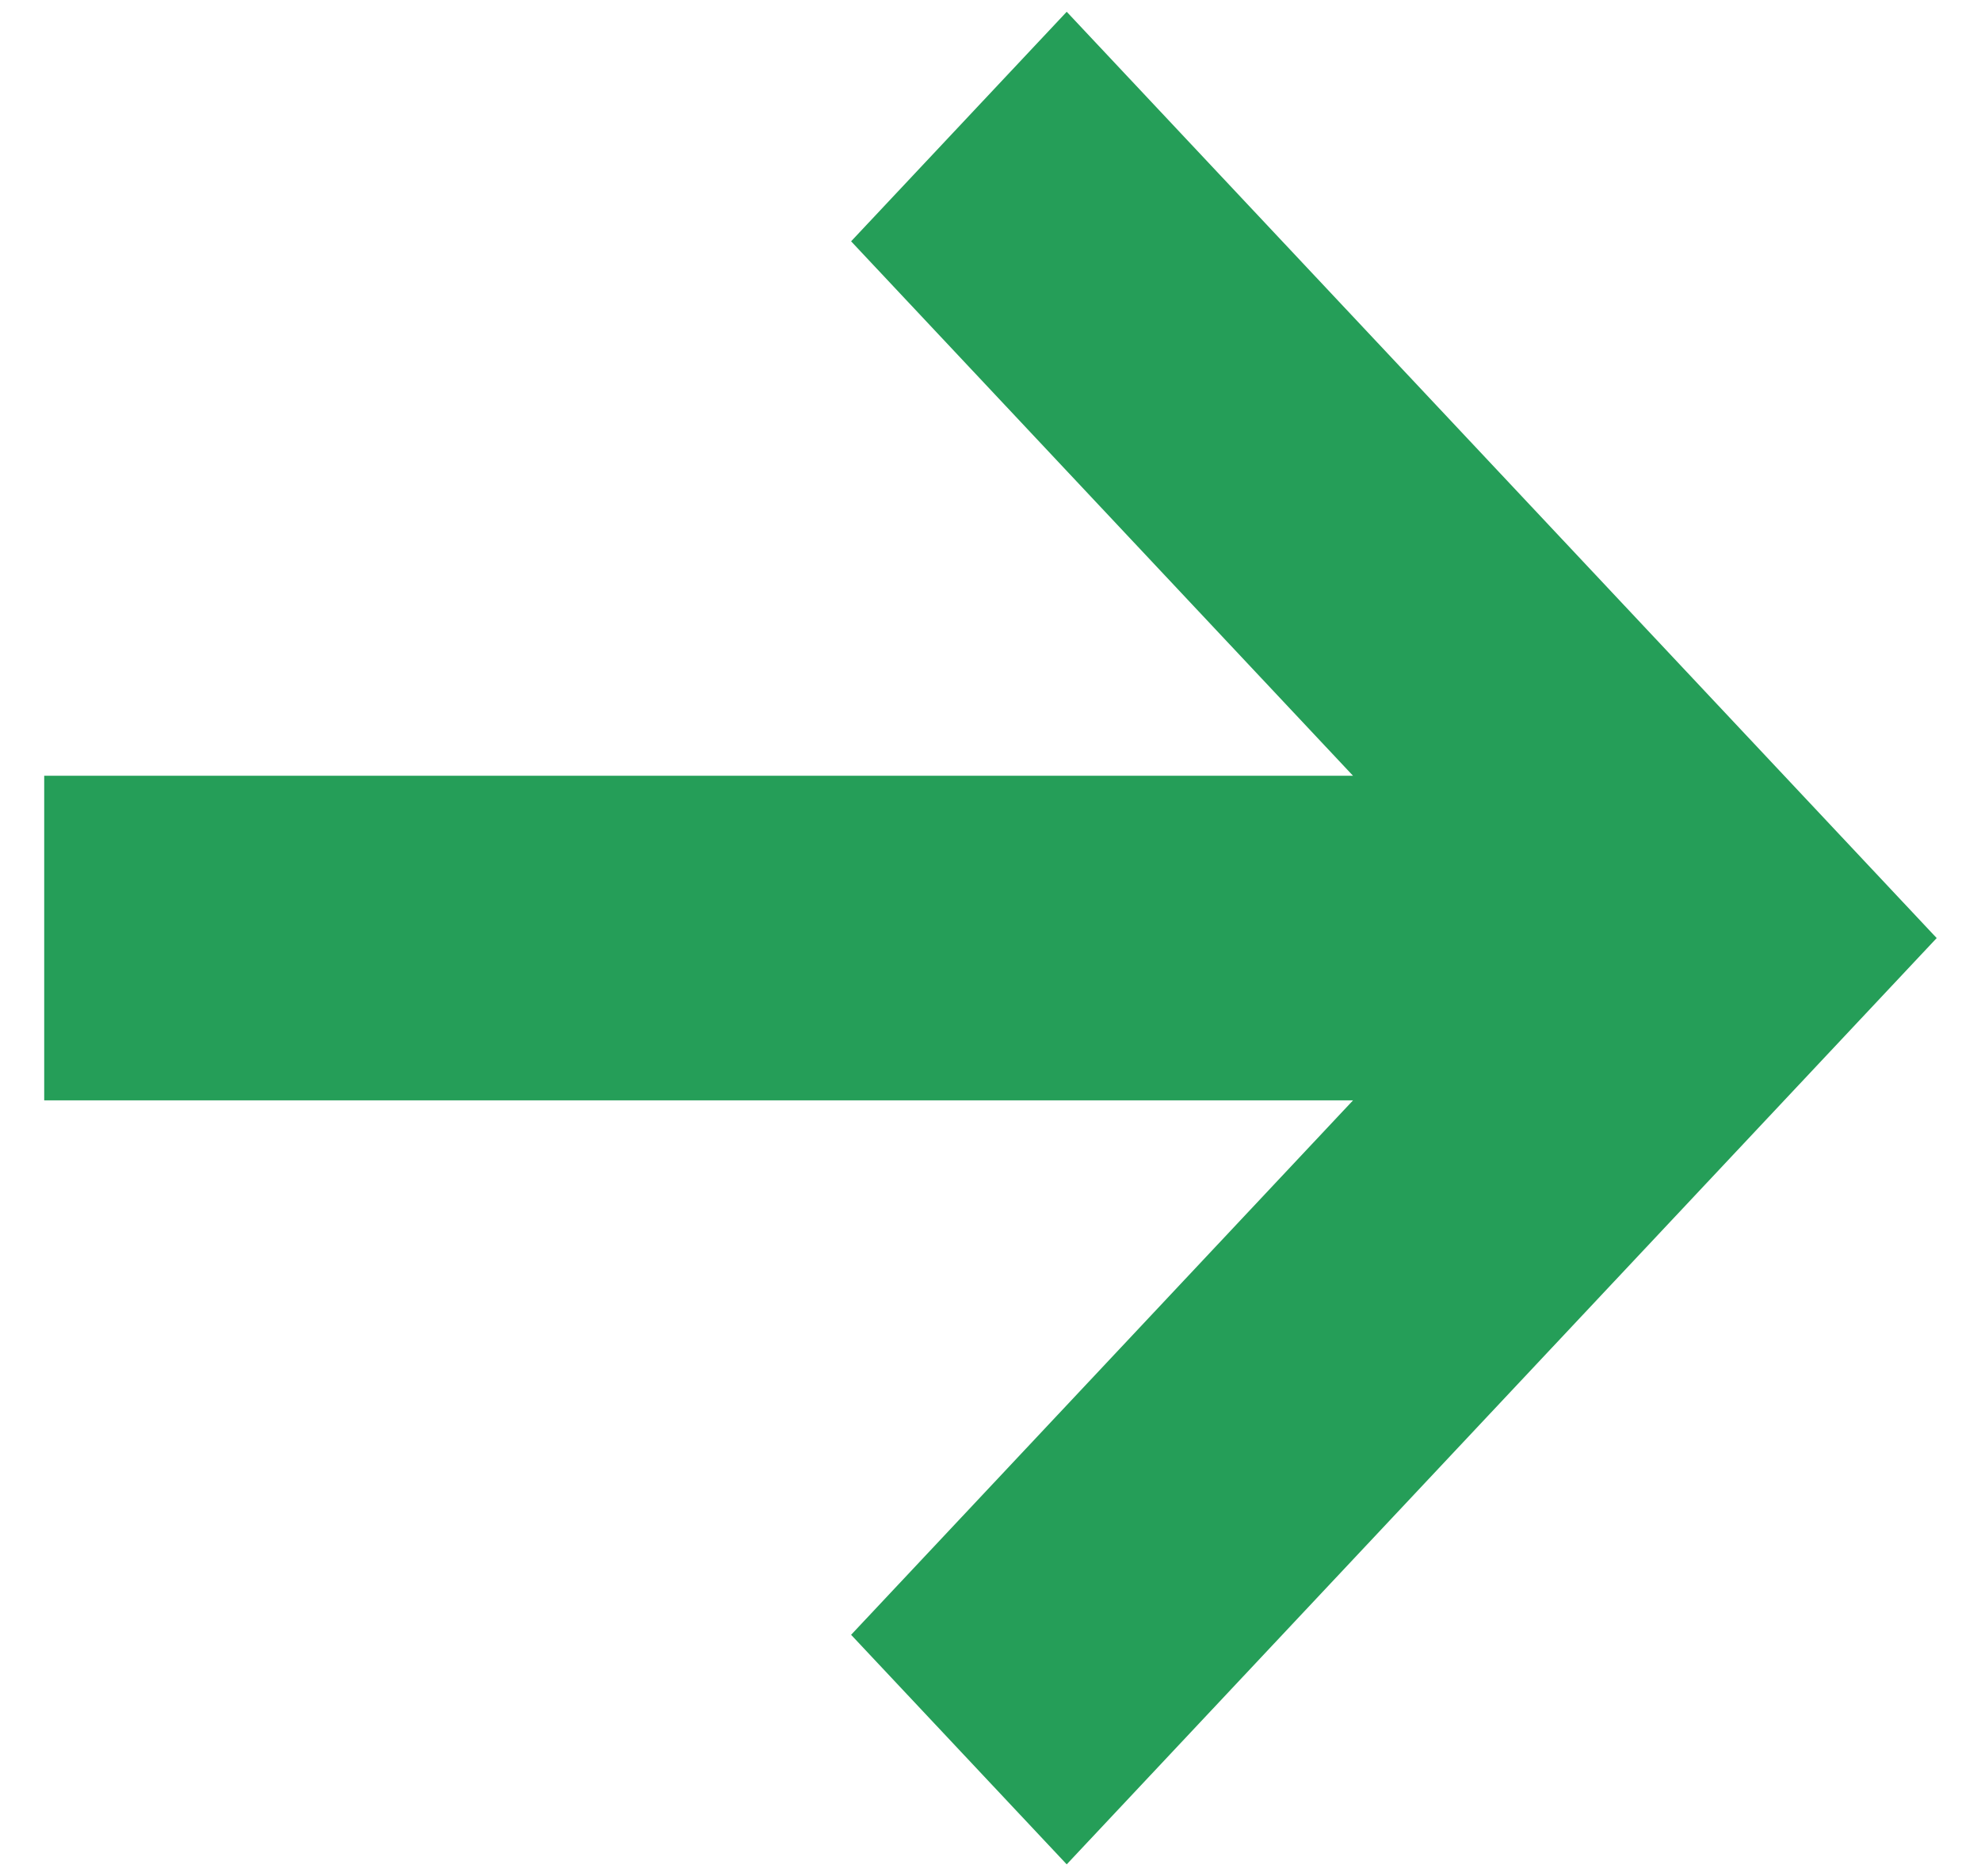 <svg width="19" height="18" viewBox="0 0 19 18" fill="none" xmlns="http://www.w3.org/2000/svg">
    <path fill-rule="evenodd" clip-rule="evenodd" d="M12.977 10.556H0.424V7.442H12.977L8.163 2.315L10.231 0.113L18.575 8.999L10.231 17.885L8.163 15.683L12.977 10.556Z" fill="#259E58"/>
</svg>
